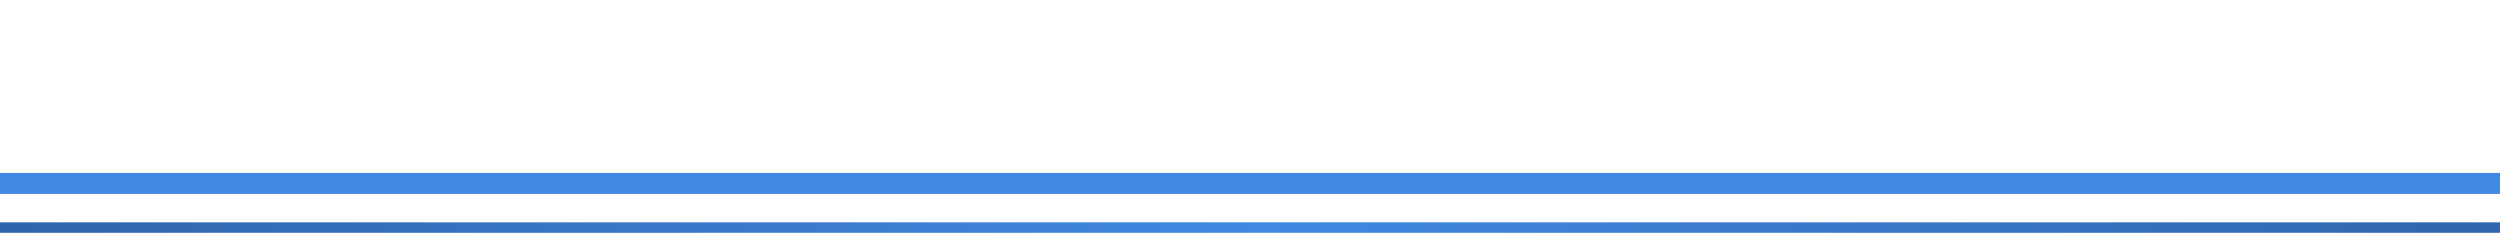 <?xml version="1.0" encoding="UTF-8"?>
<svg width="477px" height="45px" viewBox="0 0 477 45" version="1.1" xmlns="http://www.w3.org/2000/svg" xmlns:xlink="http://www.w3.org/1999/xlink" preserveAspectRatio="none">
    <title>中</title>
    <defs>
        <linearGradient x1="101.013%" y1="0%" x2="-0.764%" y2="0%" id="linearGradient-1">
            <stop stop-color="#05142D" offset="0%"></stop>
            <stop stop-color="#4188E2" offset="50.231%"></stop>
            <stop stop-color="#05142D" offset="100%"></stop>
        </linearGradient>
    </defs>
    <g id="页面-1" stroke="none" stroke-width="1" fill="none" fill-rule="evenodd">
        <g id="标题装饰" transform="translate(-517.273, 1)">
            <polygon id="矩形" fill="#4188E2" points="499.764 32 1012.273 32 1008.2 36 503.273 36"></polygon>
            <polyline id="路径-19" stroke="url(#linearGradient-1)" stroke-width="2" points="9 1.30095179e-13 440.155 0 468.083 35.652 486.684 35.652 492.999 42.418 1016.004 42.418 1022.779 35.652 1043.167 35.652 1074.999 0 1511.273 4.52095464e-13"></polyline>
        </g>
    </g>
</svg>
